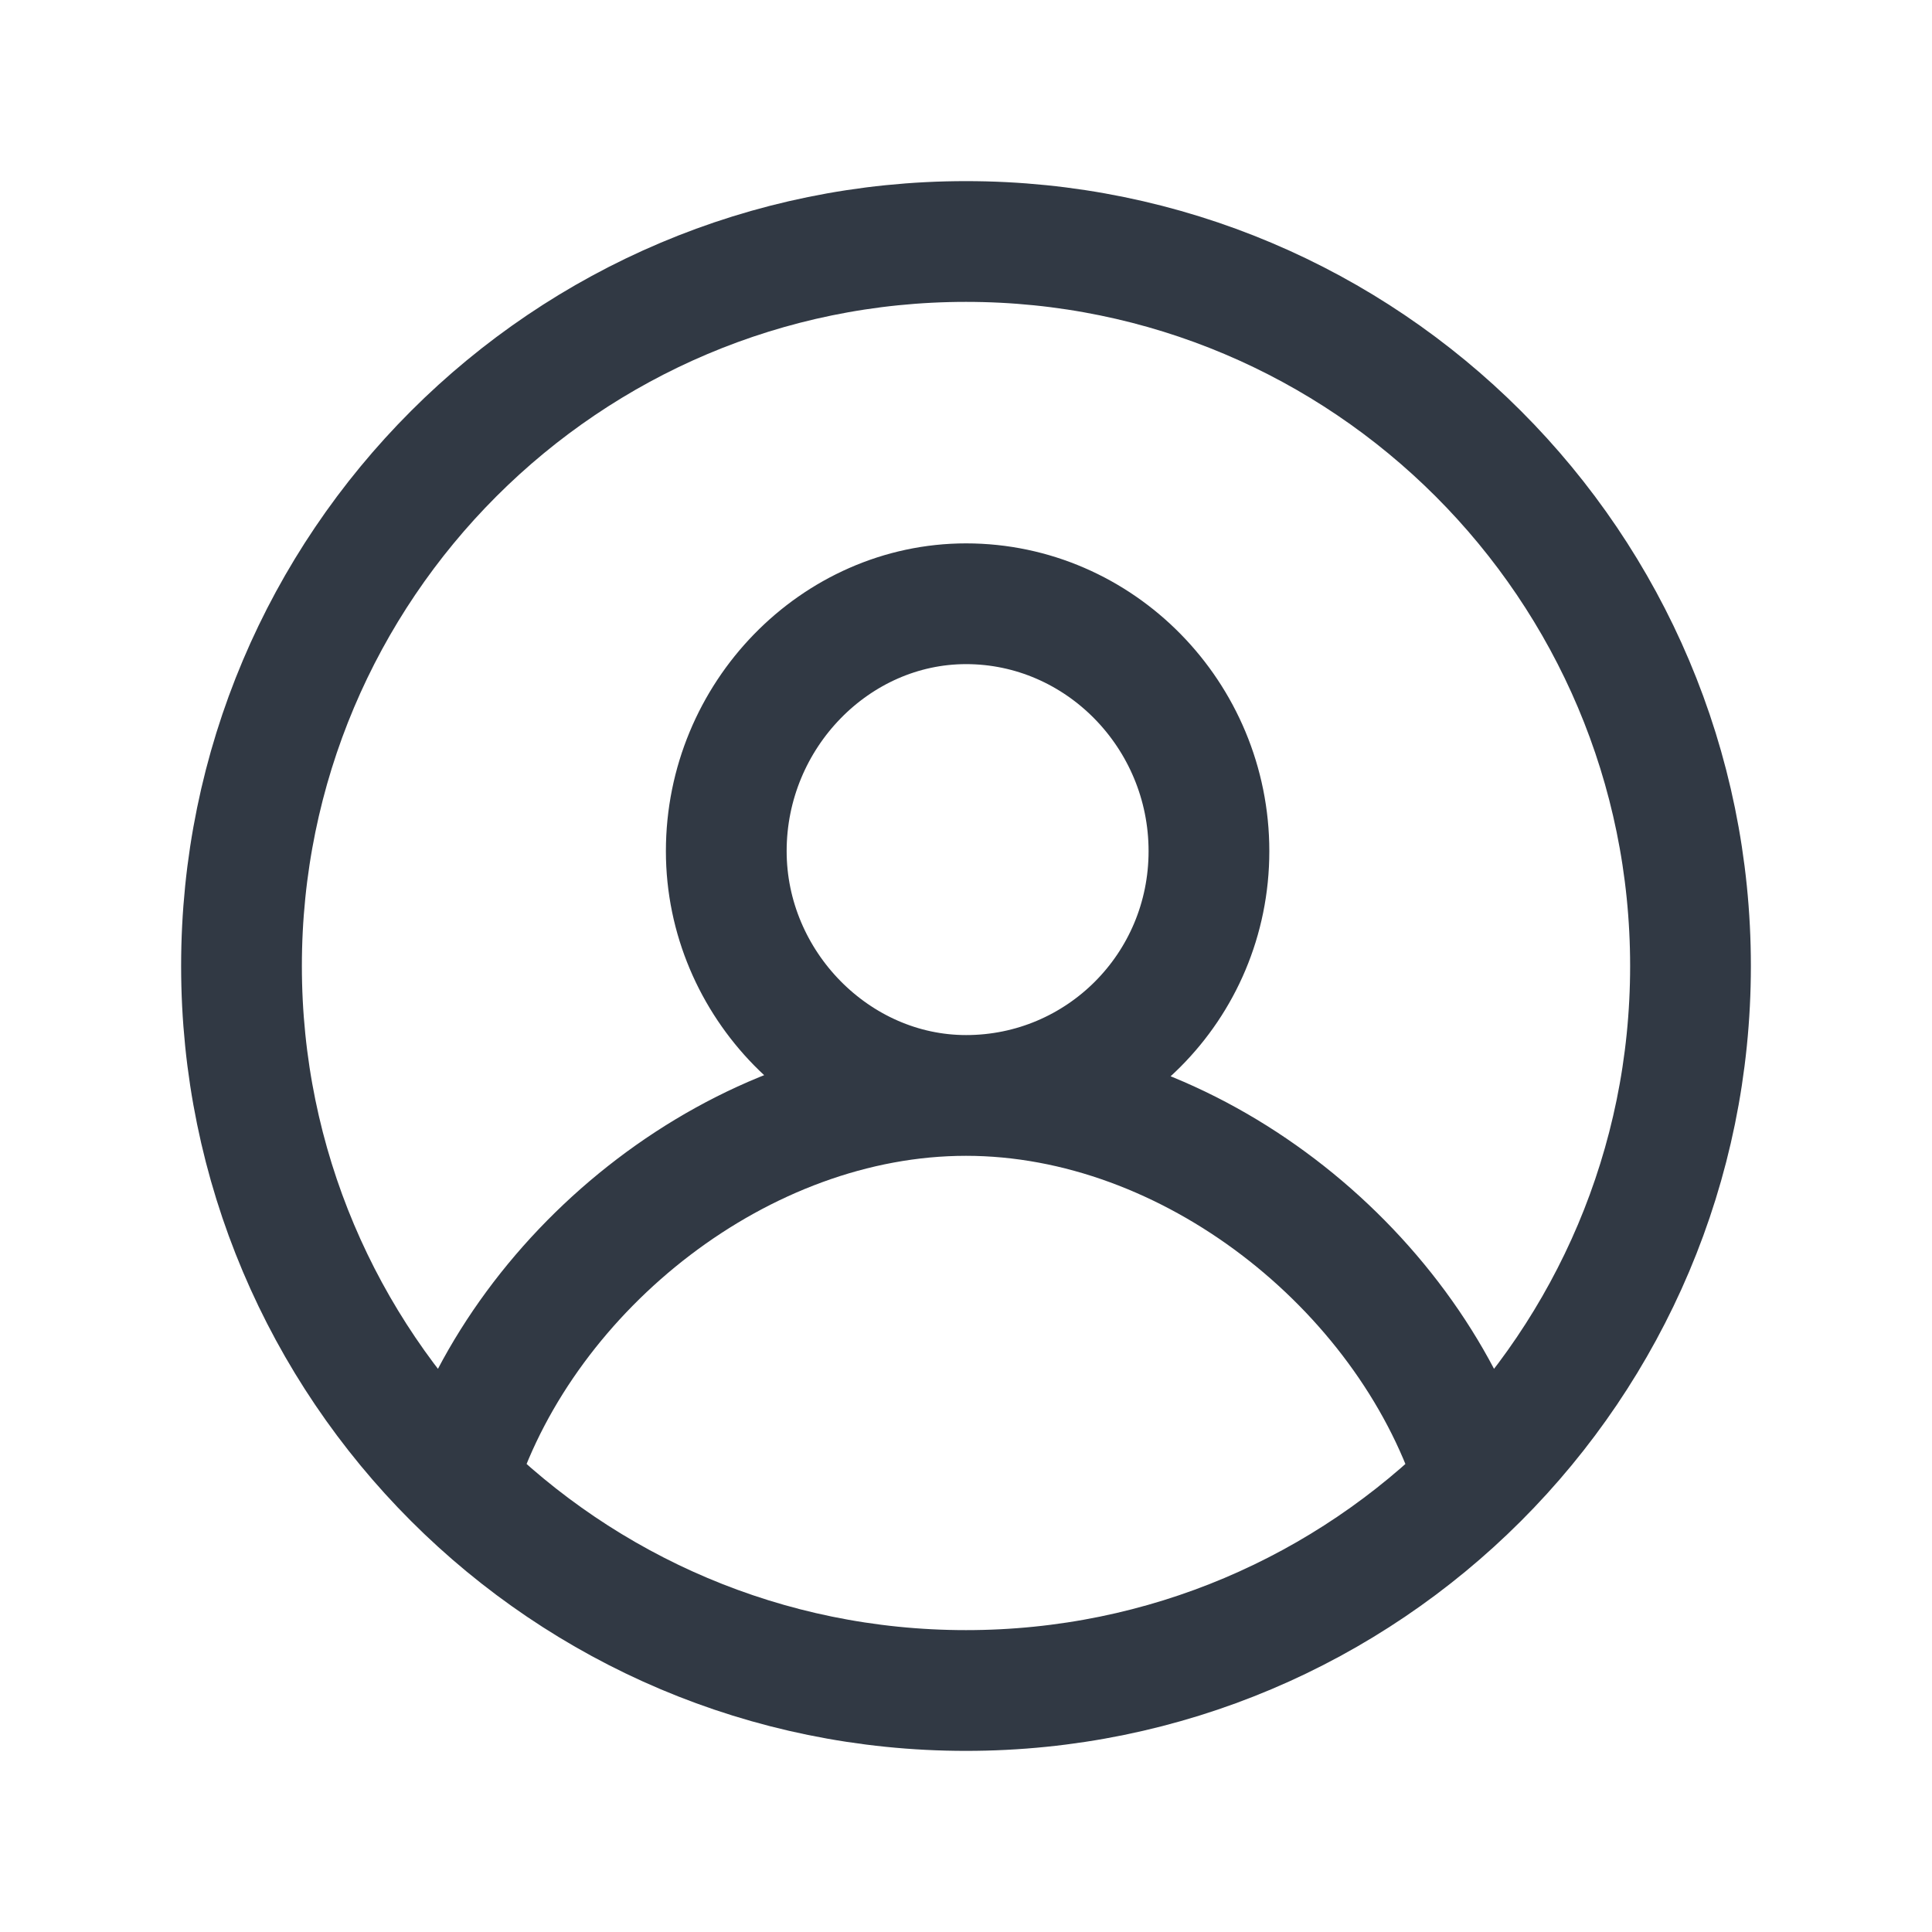 <svg width="24" height="24" viewBox="0 0 24 24" fill="none" xmlns="http://www.w3.org/2000/svg">
<path d="M5.7 18.3C6.545 15.739 9.21 13.608 12 13.608C14.79 13.608 17.454 15.739 18.3 18.3M21 12C21 16.971 16.971 21 12 21C7.029 21 3 16.971 3 12C3 7.029 7.029 3 12 3C16.971 3 21 7.029 21 12ZM15.018 10.573C15.018 12.264 13.66 13.608 12.001 13.608C10.38 13.608 9.022 12.225 9.022 10.573C9.022 8.883 10.38 7.5 12.001 7.5C13.66 7.5 15.018 8.883 15.018 10.573Z" stroke="#313944" stroke-width="1.5" stroke-linecap="round"/>
</svg>
